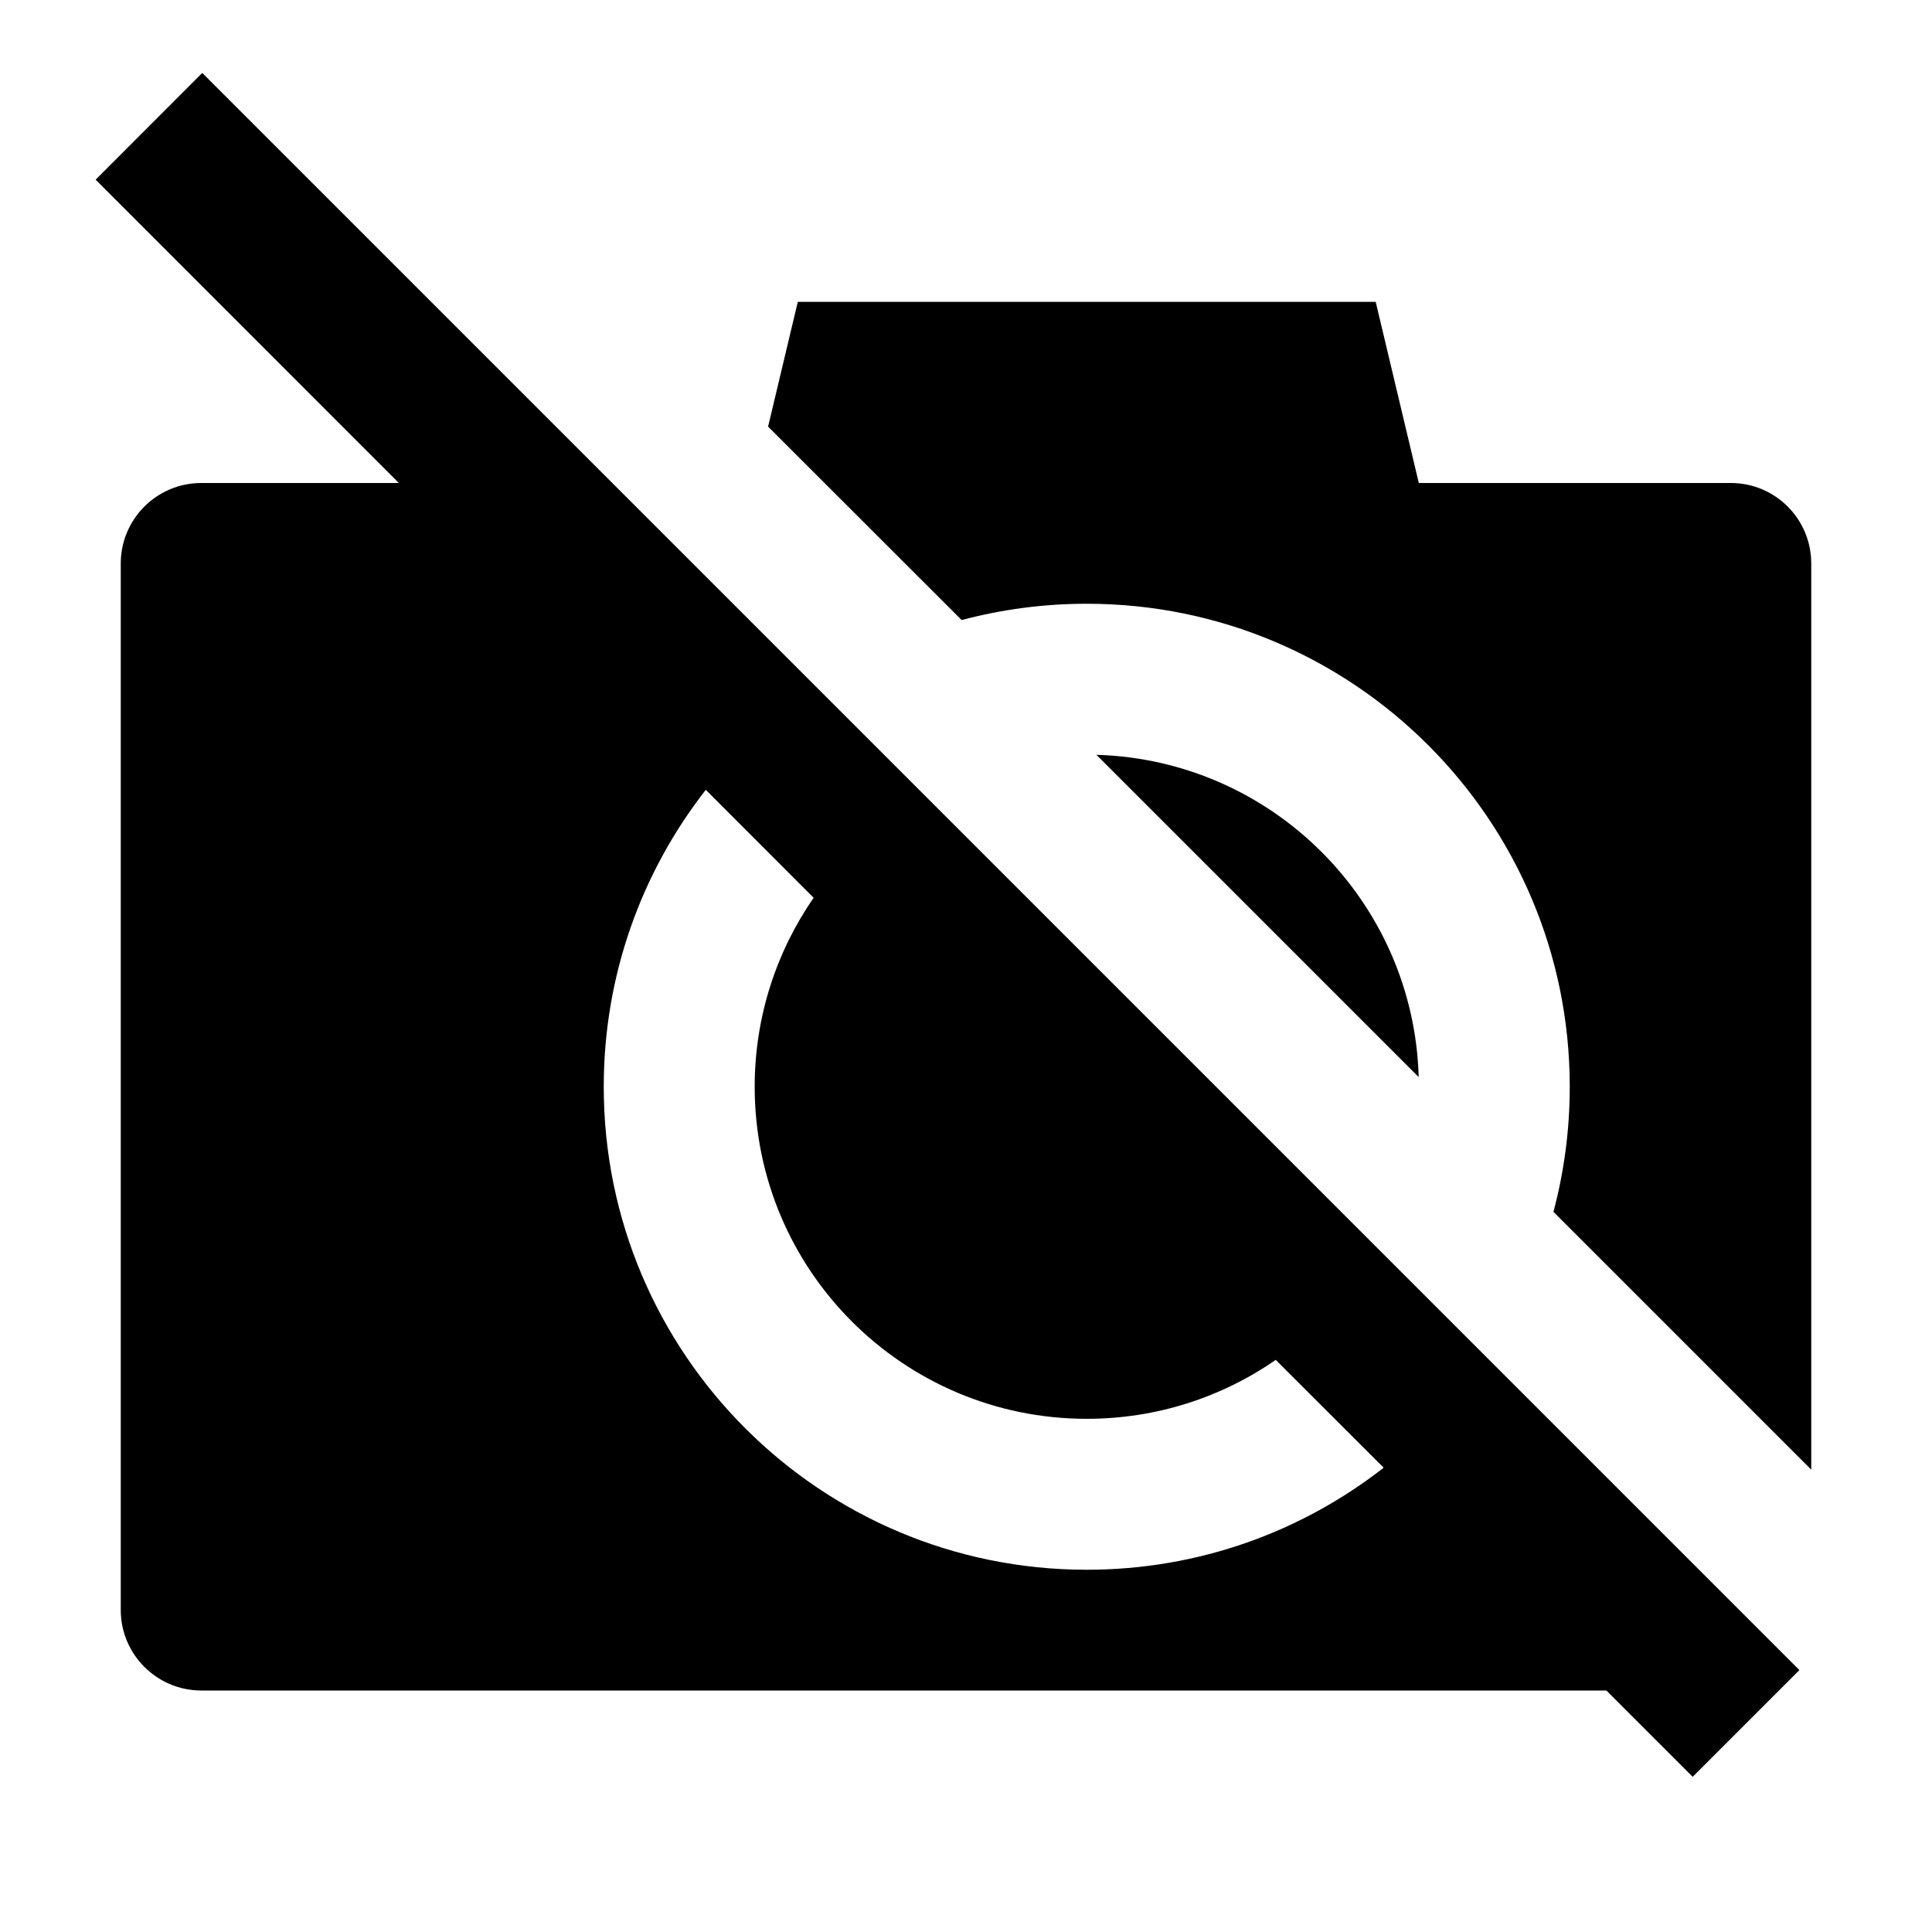 <?xml version="1.0" encoding="UTF-8"?>
<svg width="16" height="16" viewBox="0 0 16 16" fill="none" xmlns="http://www.w3.org/2000/svg">
  <path fill-rule="evenodd" clip-rule="evenodd" d="M13.303 14L14.018 14.715L14.902 13.831L1.675 0.604L0.792 1.488L3.303 4H1.667C1.299 4 1 4.298 1 4.667V13.333C1 13.701 1.299 14 1.667 14H13.303ZM11.459 12.155L10.565 11.262C10.121 11.57 9.581 11.75 9 11.75C7.481 11.75 6.25 10.519 6.25 9C6.25 8.419 6.431 7.879 6.738 7.435L5.845 6.541C5.315 7.22 5 8.073 5 9C5 11.209 6.791 13 9 13C9.927 13 10.78 12.685 11.459 12.155ZM15 4.667V12.171L12.865 10.036C12.953 9.705 13 9.358 13 9C13 6.791 11.209 5 9 5C8.642 5 8.295 5.047 7.964 5.135L6.361 3.533L6.607 2.5H11.393L11.75 4H14.334C14.702 4 15 4.298 15 4.667ZM9.08 6.251C10.535 6.293 11.708 7.465 11.749 8.92L9.08 6.251Z" fill="currentColor"/>
</svg>
